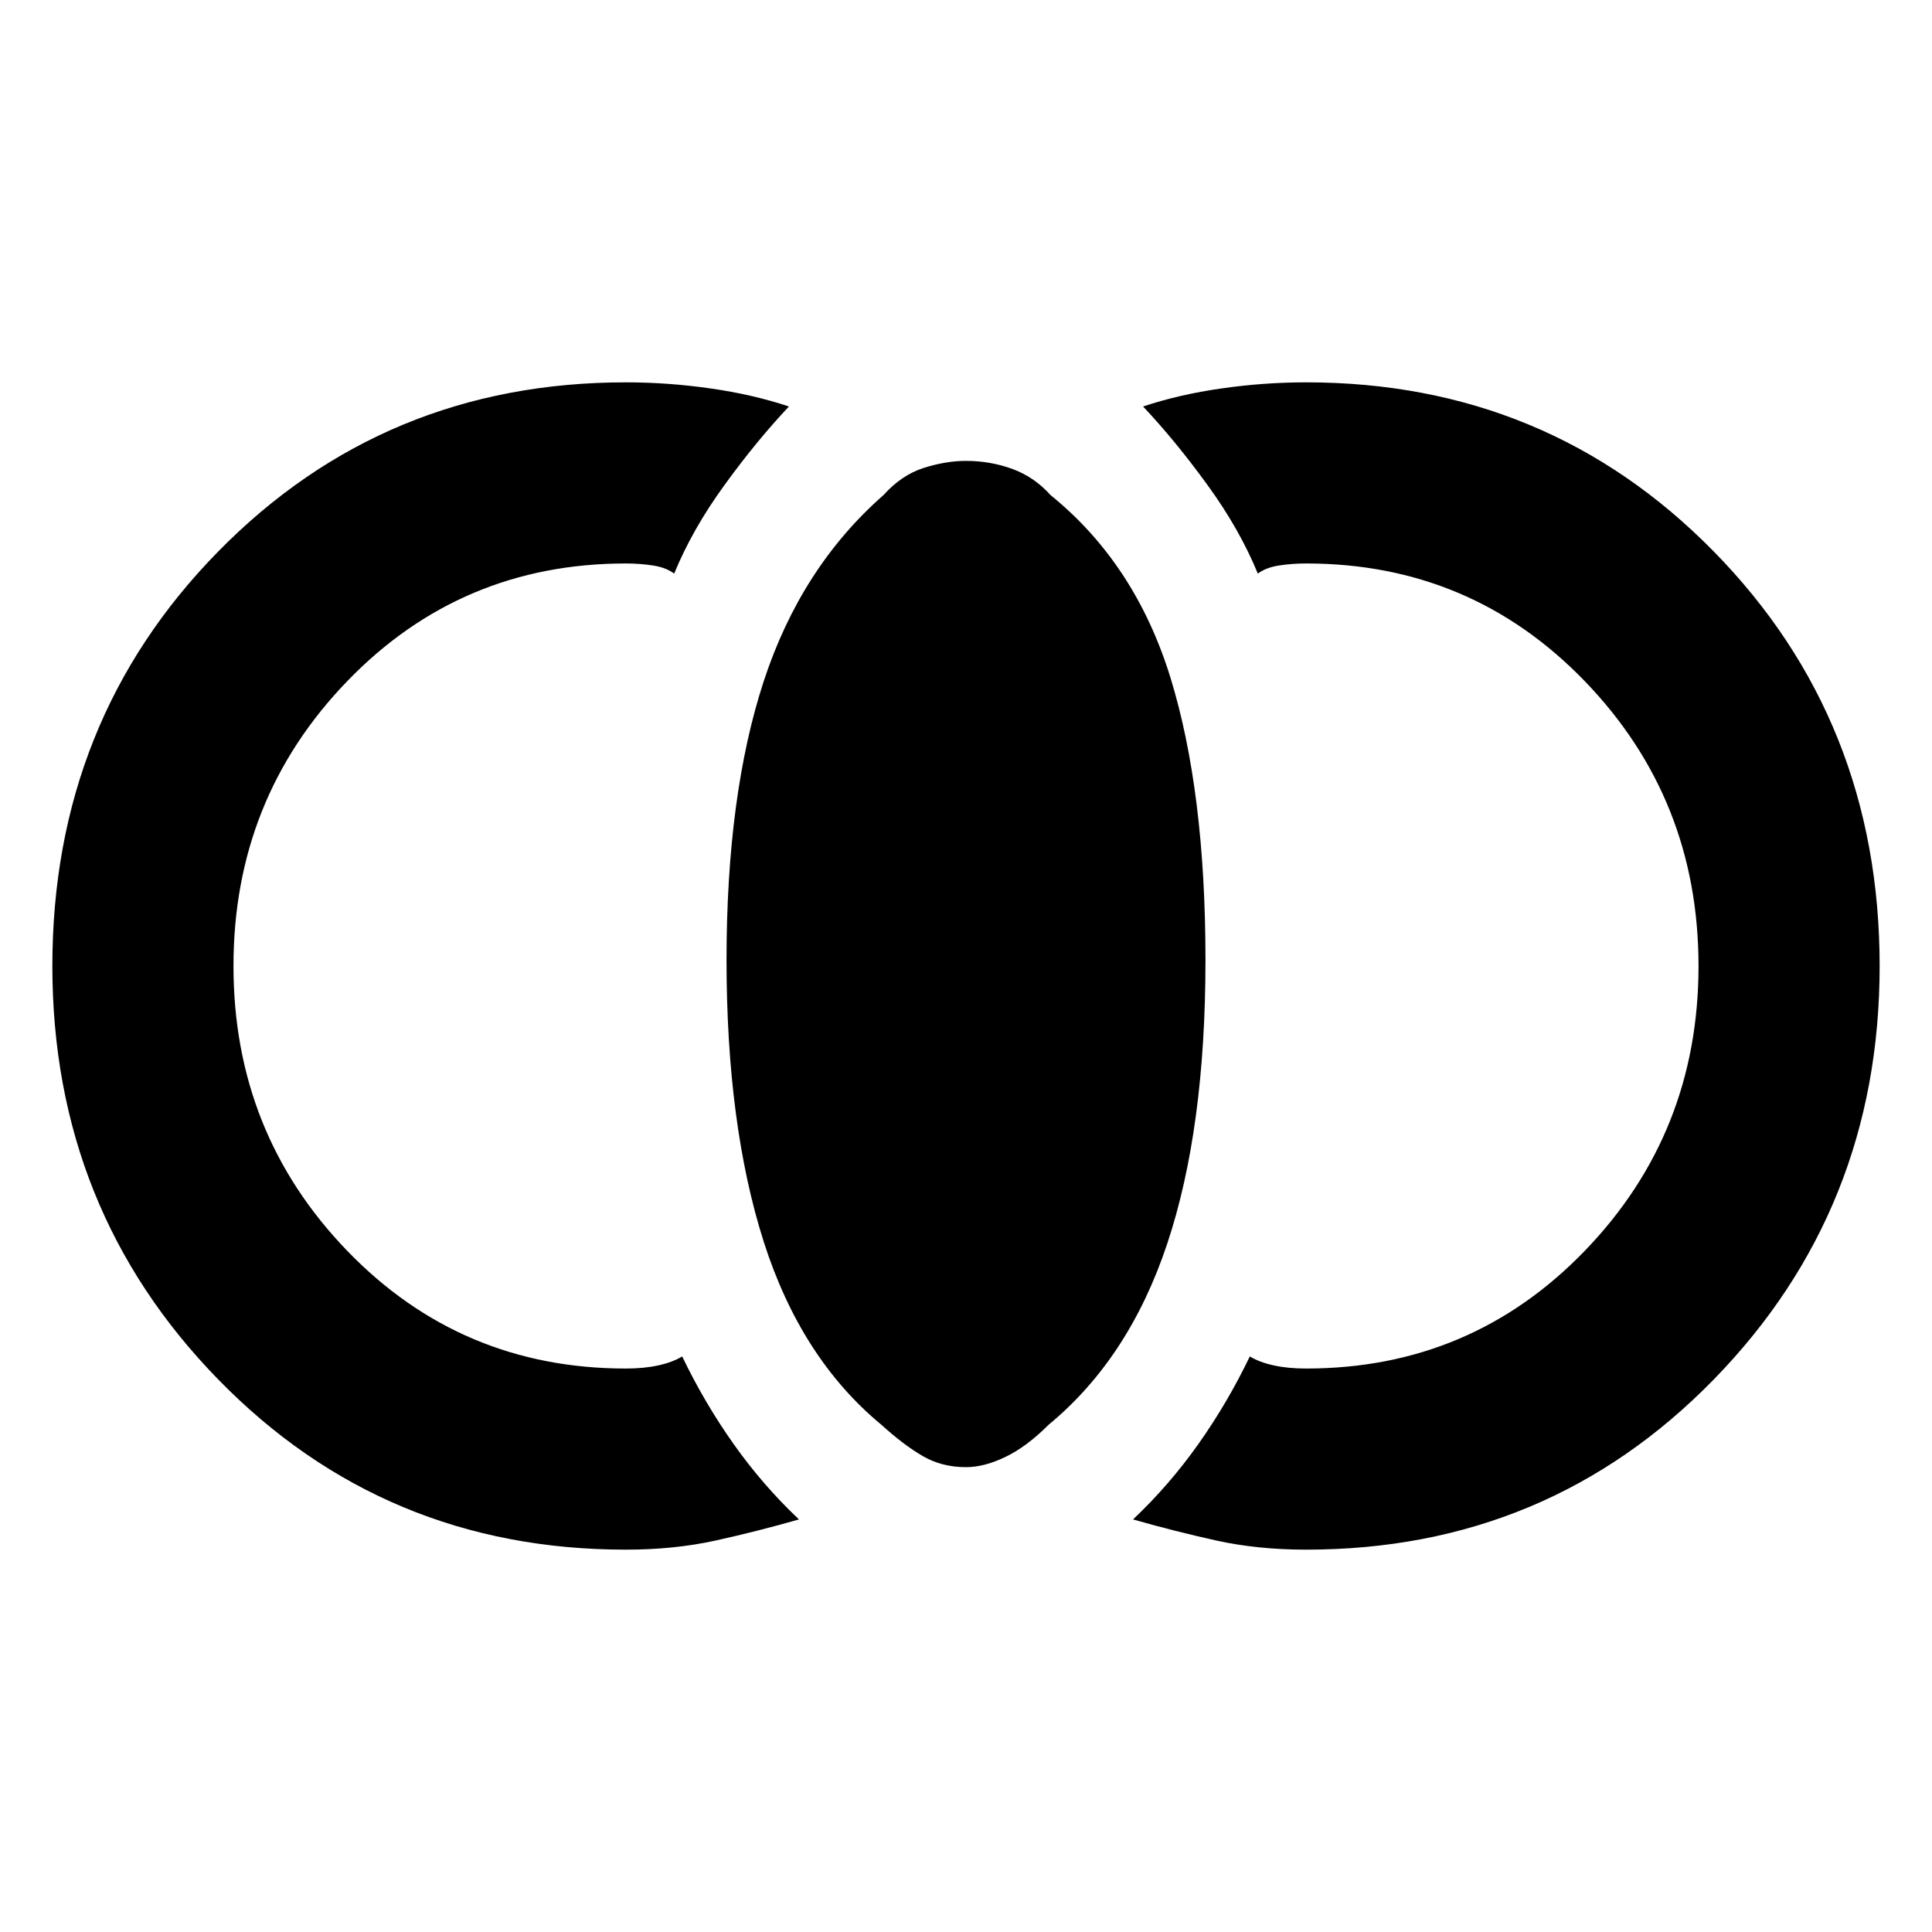 <svg xmlns="http://www.w3.org/2000/svg" height="20" width="20"><path d="M10 15.188q-.25 0-.448-.115t-.427-.323q-.833-.688-1.219-1.896-.385-1.208-.385-2.916 0-1.709.385-2.886.386-1.177 1.24-1.927.187-.208.416-.281.23-.073.438-.073.25 0 .479.083.229.084.396.271.875.708 1.24 1.885.364 1.178.364 2.928t-.396 2.937q-.395 1.187-1.229 1.875-.229.229-.448.333-.218.105-.406.105Zm3.521.854q-.5 0-.927-.094-.427-.094-.865-.219.375-.354.677-.781.302-.427.532-.906.104.062.25.093.145.032.333.032 1.708 0 2.885-1.219 1.177-1.219 1.177-2.948 0-1.729-1.177-2.948-1.177-1.219-2.885-1.219-.146 0-.281.021-.136.021-.219.084-.188-.459-.521-.917-.333-.459-.667-.813.375-.125.813-.187.437-.063.875-.063 2.5 0 4.219 1.75 1.718 1.75 1.718 4.292 0 2.521-1.718 4.281-1.719 1.761-4.219 1.761Zm-7.042 0q-2.5 0-4.219-1.761Q.542 12.521.542 10q0-2.542 1.718-4.292 1.719-1.75 4.219-1.75.438 0 .875.063.438.062.813.187-.334.354-.667.813-.333.458-.521.917-.083-.063-.219-.084-.135-.021-.281-.021-1.708 0-2.885 1.219Q2.417 8.271 2.417 10q0 1.729 1.177 2.948 1.177 1.219 2.885 1.219.188 0 .333-.032.146-.031.25-.093.23.479.532.906.302.427.677.781-.438.125-.865.219t-.927.094Z"/></svg>
